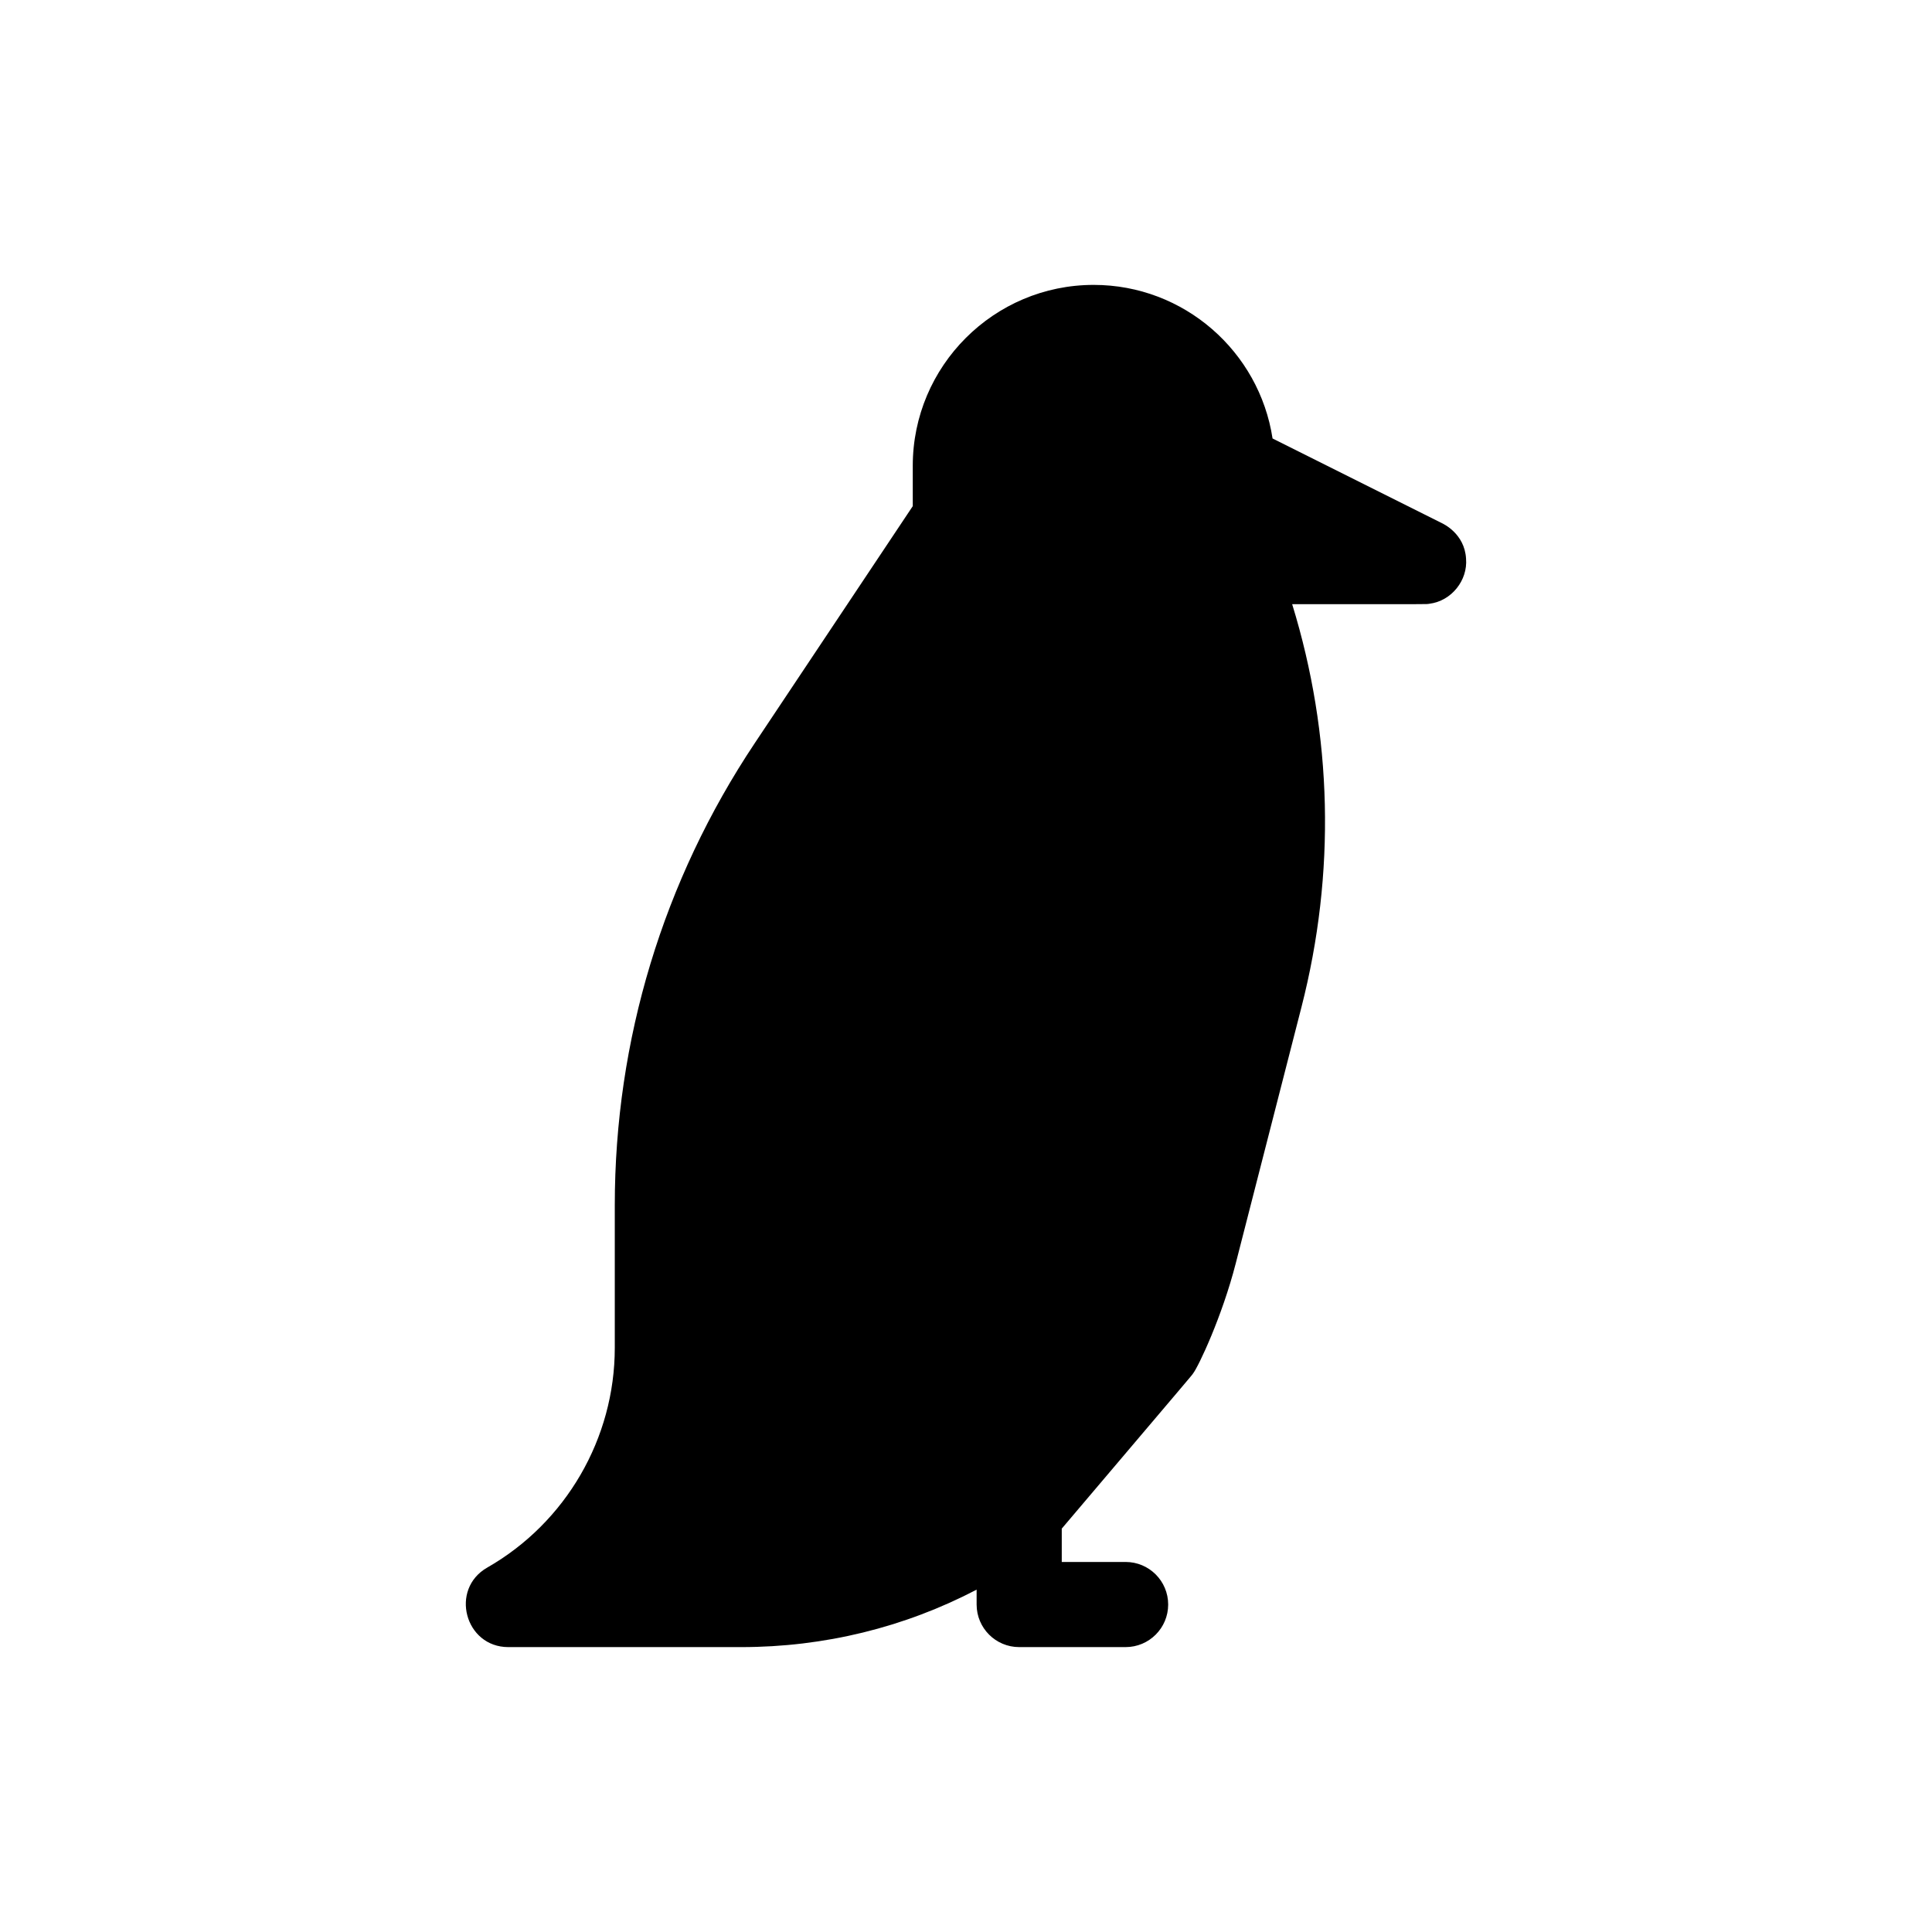 <?xml version="1.0" encoding="utf-8"?>
<!-- Generator: Adobe Illustrator 16.0.0, SVG Export Plug-In . SVG Version: 6.00 Build 0)  -->
<!DOCTYPE svg PUBLIC "-//W3C//DTD SVG 1.1//EN" "http://www.w3.org/Graphics/SVG/1.1/DTD/svg11.dtd">
<svg version="1.1" id="Layer_1" xmlns="http://www.w3.org/2000/svg" xmlns:xlink="http://www.w3.org/1999/xlink" x="0px" y="0px"
	 width="512px" height="512px" viewBox="0 0 512 512" enable-background="new 0 0 512 512" xml:space="preserve">
<path d="M388.519,148.06c-0.37-6.681-6.136-9.25-6.204-9.321c-0.334-0.167,2.467,1.234-45.075-22.541
	C333.728,93.184,313.817,75.5,289.836,75.5c-26.439,0-47.944,21.505-47.944,47.945v10.689l-41.896,62.844
	c-24.254,36.375-37.072,78.714-37.072,122.436v37.765c0,24.015-12.953,46.331-33.802,58.247c-10.012,5.72-5.927,21.074,5.599,21.074
	h61.701c21.999,0,43.228-5.218,62.393-15.223v3.941c0,6.232,5.048,11.281,11.281,11.281h28.202c6.232,0,11.281-5.049,11.281-11.281
	s-5.049-11.281-11.281-11.281h-16.921v-8.835c35.455-41.809,34.51-40.652,34.78-41.091c1.429-1.812,7.707-15.082,11.331-29.212
	l17.416-67.912c9.103-35.509,8.221-72.103-2.468-106.778c38.053,0,35.259,0.046,36.36-0.105
	C384.686,159.274,388.995,153.763,388.519,148.06L388.519,148.06z"/>
</svg>

